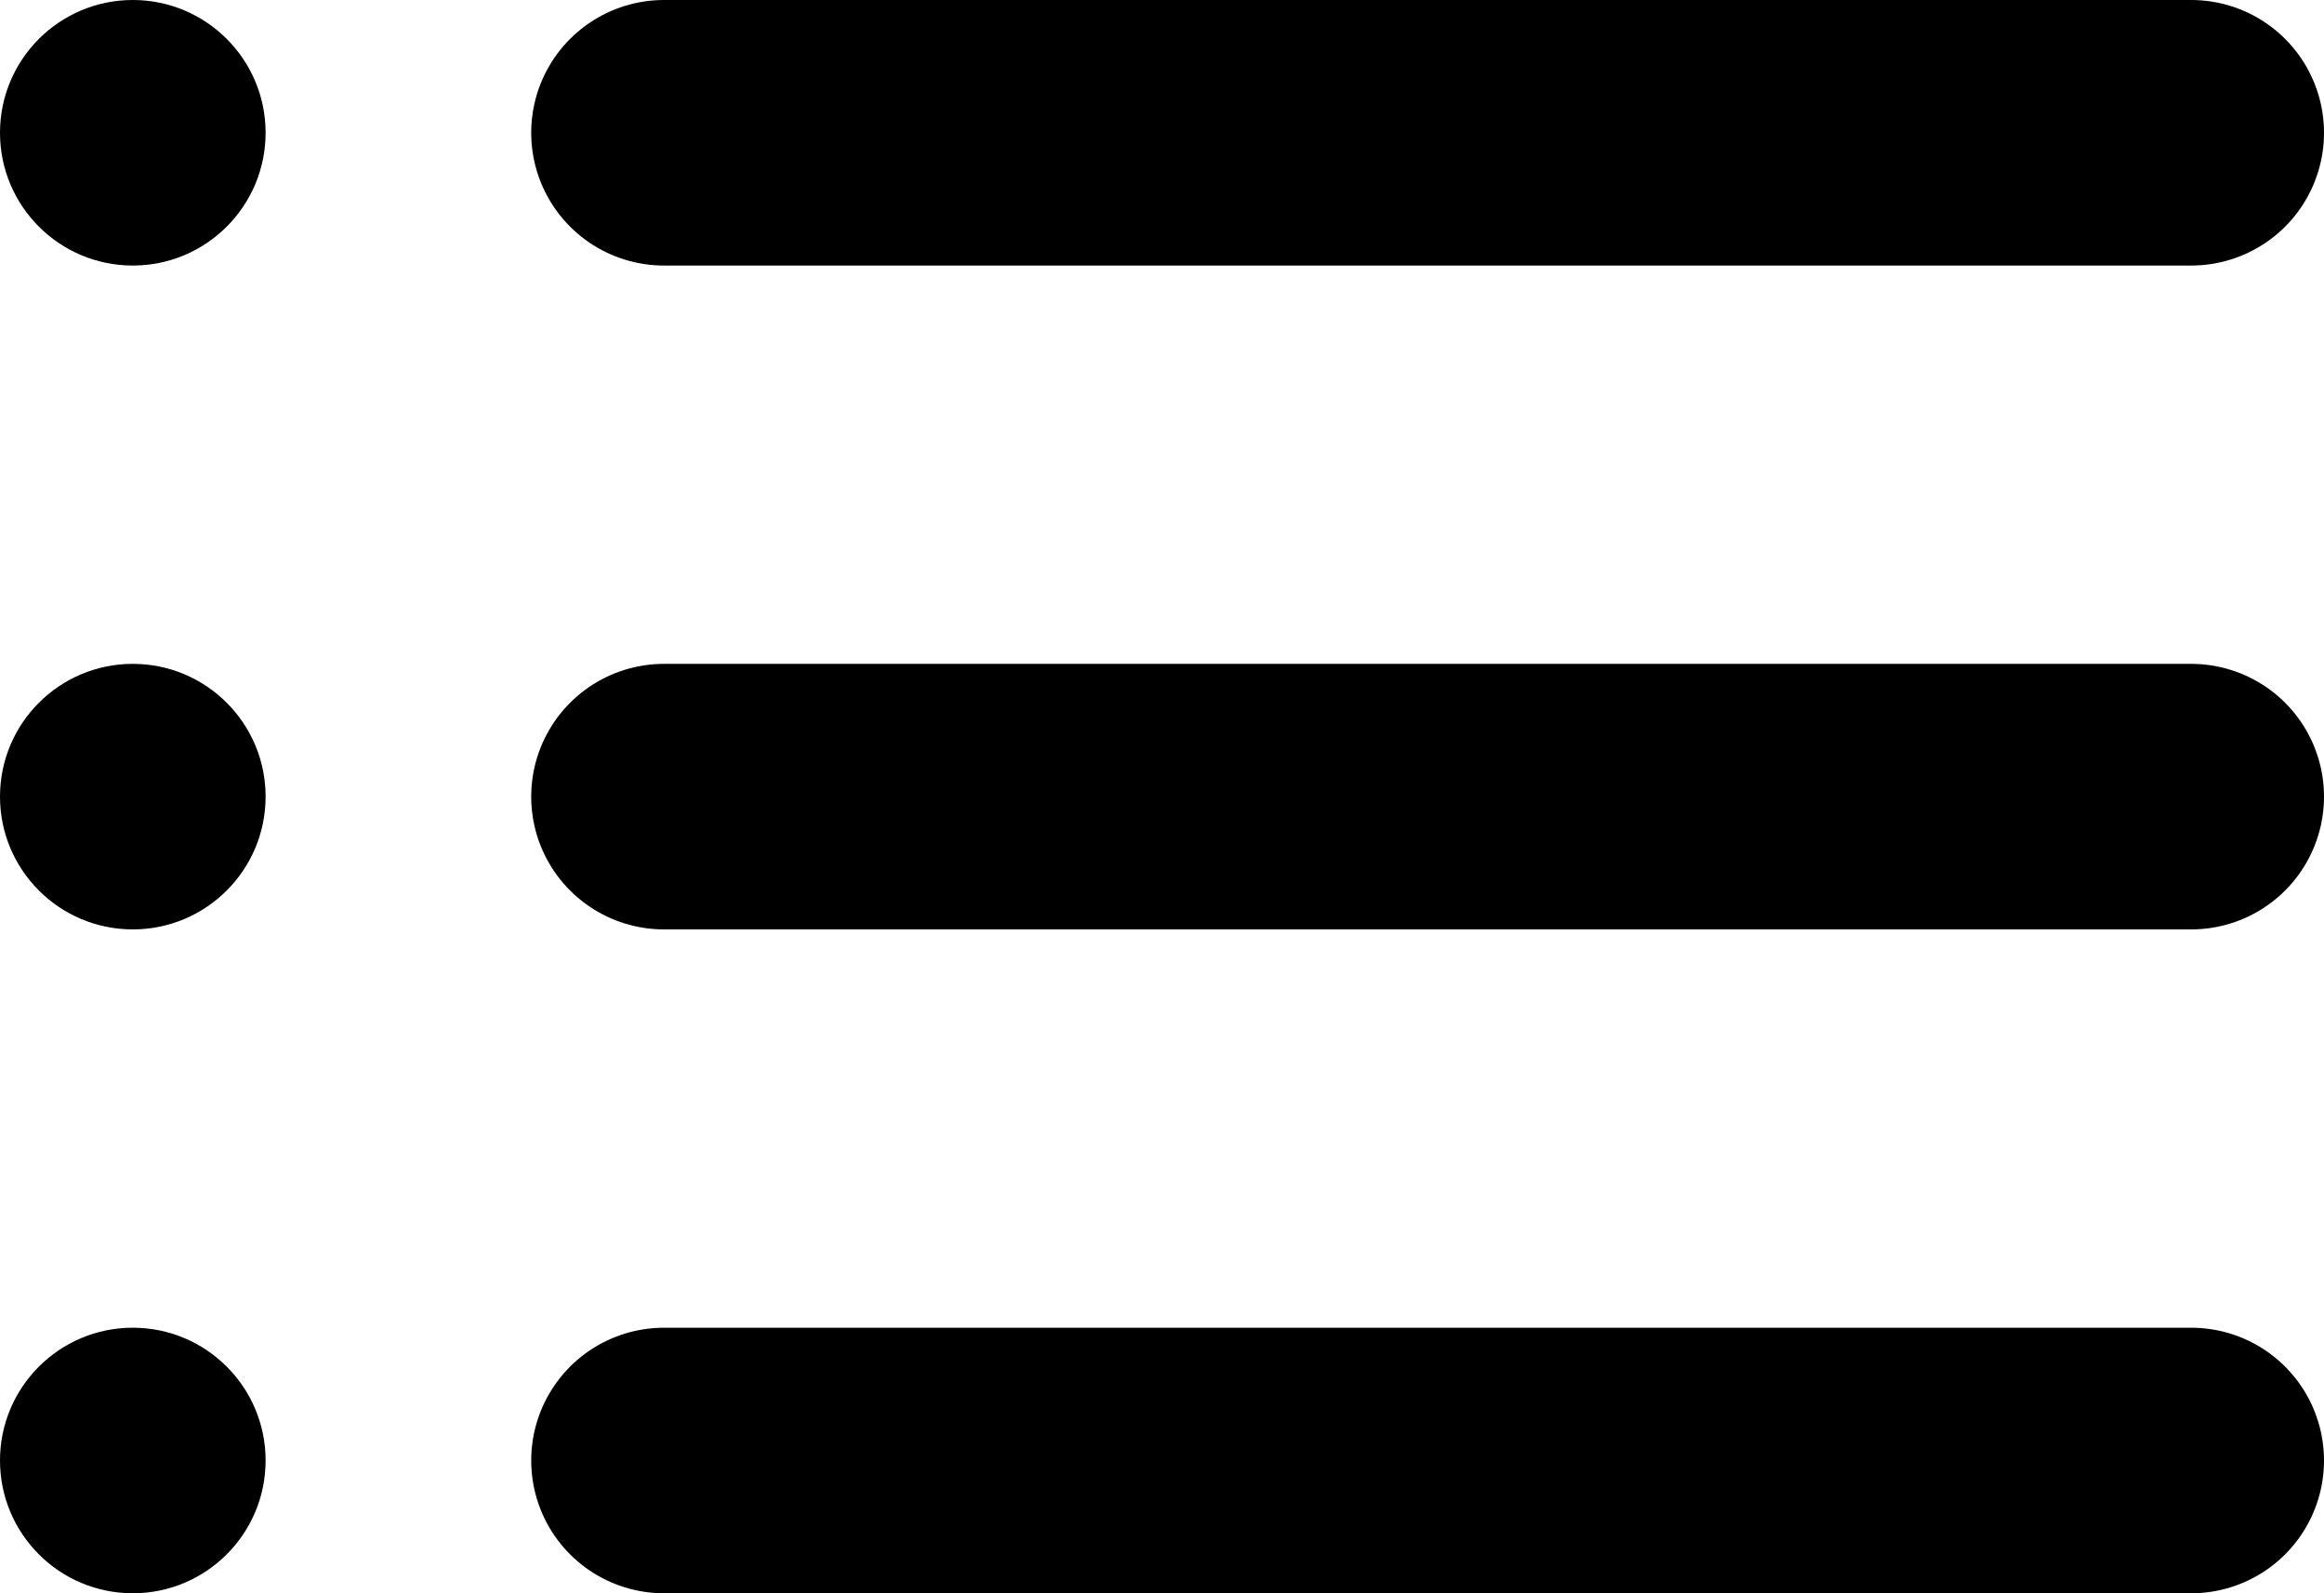 <svg xmlns="http://www.w3.org/2000/svg" width="17.5" height="12" viewBox="0 0 17.5 12">
  <g id="Group_298" data-name="Group 298" transform="translate(-629 -80.5)">
    <g id="Ellipse_26" data-name="Ellipse 26" transform="translate(629 80.5)" stroke="#000" stroke-width="2">
      <circle cx="1" cy="1" r="1" stroke="none"/>
      <circle cx="1" cy="1" fill="none"/>
    </g>
    <g id="Ellipse_27" data-name="Ellipse 27" transform="translate(629 85.5)" stroke="#000" stroke-width="2">
      <circle cx="1" cy="1" r="1" stroke="none"/>
      <circle cx="1" cy="1" fill="none"/>
    </g>
    <g id="Ellipse_28" data-name="Ellipse 28" transform="translate(629 90.5)" stroke="#000" stroke-width="2">
      <circle cx="1" cy="1" r="1" stroke="none"/>
      <circle cx="1" cy="1" fill="none"/>
    </g>
    <line id="Line_21" data-name="Line 21" x2="11.5" transform="translate(634 81.5)" fill="none" stroke="#000" stroke-linecap="round" stroke-width="2"/>
    <line id="Line_22" data-name="Line 22" x2="11.5" transform="translate(634 86.5)" fill="none" stroke="#000" stroke-linecap="round" stroke-width="2"/>
    <line id="Line_23" data-name="Line 23" x2="11.5" transform="translate(634 91.5)" fill="none" stroke="#000" stroke-linecap="round" stroke-width="2"/>
  </g>
</svg>
